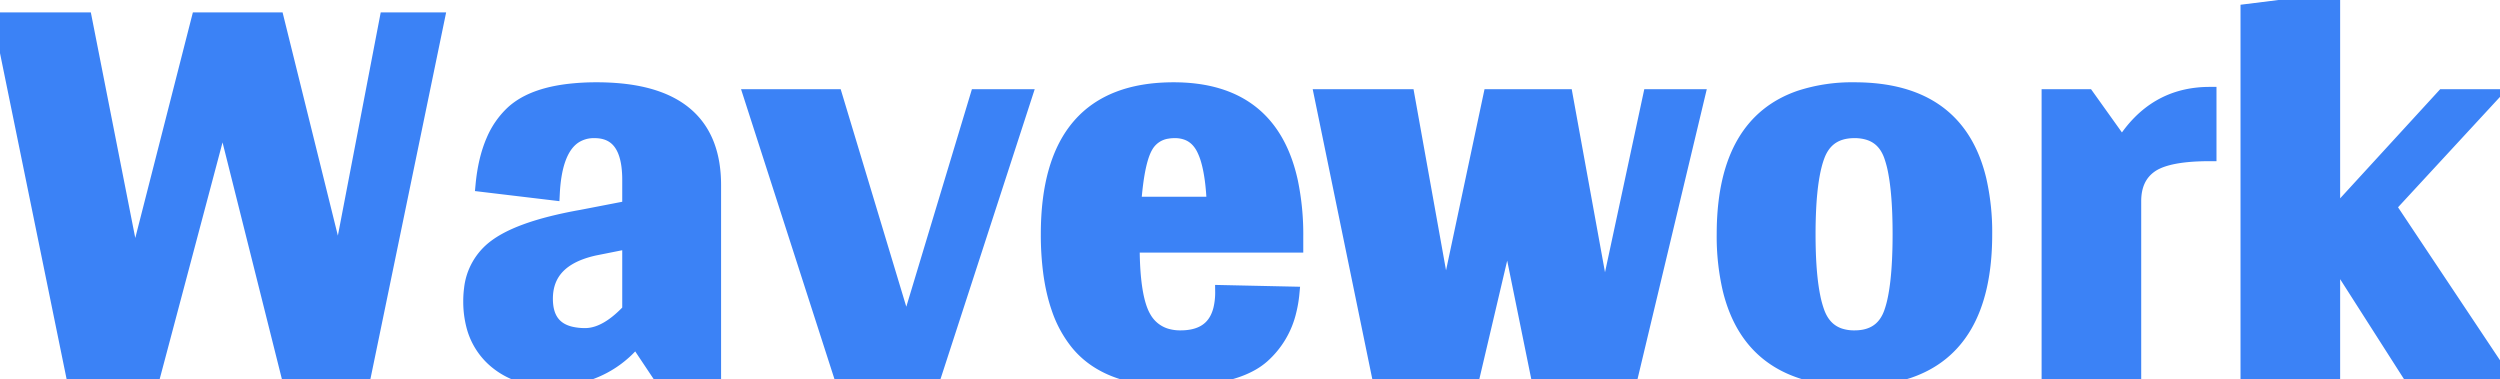 <svg width="173.754" height="26.372" viewBox="0 0 173.754 26.372" xmlns="http://www.w3.org/2000/svg">
    <g id="svgGroup" stroke-linecap="round" fill-rule="evenodd" font-size="9pt" stroke="#3b82f6"
        stroke-width="0.25mm" fill="#3b82f6" style="stroke:#3b82f6;stroke-width:0.25mm;fill:#3b82f6">
        <path
            d="M 25.356 25.89 L 30.427 1.335 L 26.851 1.335 L 23.541 18.577 L 19.27 1.335 L 13.772 1.335 L 9.342 18.683 L 5.925 1.335 L 0 1.335 L 5.018 25.89 L 10.73 25.89 L 15.48 8.007 L 19.964 25.89 L 25.356 25.89 Z M 113.434 25.89 L 118.025 6.673 L 114.662 6.673 L 111.512 21.352 L 108.843 6.673 L 103.559 6.673 L 100.463 21.246 L 97.847 6.673 L 91.815 6.673 L 95.765 25.89 L 102.438 25.89 L 104.786 15.907 L 106.815 25.89 L 113.434 25.89 Z M 162.438 18.203 L 167.349 25.89 L 173.754 25.89 L 166.068 14.359 L 173.167 6.673 L 169.804 6.673 L 162.171 15 L 162.171 0 L 156.192 0.747 L 156.192 25.89 L 162.171 25.89 L 162.171 18.47 L 162.224 18.47 L 162.438 18.203 Z M 44.199 23.648 L 45.694 25.89 L 49.644 25.89 L 49.644 12.865 Q 49.644 6.755 42.797 6.24 A 17.601 17.601 0 0 0 41.477 6.192 A 16.448 16.448 0 0 0 39.459 6.307 Q 37.264 6.579 36 7.497 A 4.322 4.322 0 0 0 35.605 7.82 A 5.716 5.716 0 0 0 34.253 9.778 Q 33.691 11.077 33.523 12.865 L 38.434 13.452 Q 38.585 10.406 39.954 9.506 A 2.425 2.425 0 0 1 41.317 9.128 Q 43.354 9.128 43.663 11.547 A 7.464 7.464 0 0 1 43.719 12.491 L 43.719 14.413 L 40.409 15.053 A 29.923 29.923 0 0 0 38.342 15.49 Q 36.338 15.994 35.11 16.675 A 6.109 6.109 0 0 0 34.431 17.109 A 4.25 4.25 0 0 0 32.721 20.098 A 6.342 6.342 0 0 0 32.669 20.925 A 6.687 6.687 0 0 0 32.874 22.627 A 4.783 4.783 0 0 0 34.19 24.902 A 5.132 5.132 0 0 0 36.888 26.254 A 7.322 7.322 0 0 0 38.221 26.37 A 8.273 8.273 0 0 0 41.095 25.89 A 7.197 7.197 0 0 0 44.199 23.648 Z M 65.018 25.89 L 71.263 6.673 L 67.9 6.673 L 62.989 22.954 L 58.078 6.673 L 52.153 6.673 L 58.345 25.89 L 65.018 25.89 Z M 78.737 17.082 L 90.107 17.082 L 90.107 16.441 A 17.971 17.971 0 0 0 89.741 12.637 Q 88.339 6.192 81.566 6.192 Q 72.811 6.192 72.811 16.281 A 20.171 20.171 0 0 0 72.974 18.931 Q 73.156 20.299 73.541 21.414 A 7.88 7.88 0 0 0 74.867 23.861 Q 76.631 26.015 80.204 26.32 A 14.453 14.453 0 0 0 81.432 26.37 A 20.182 20.182 0 0 0 83.519 26.27 Q 85.706 26.042 87.016 25.294 A 4.448 4.448 0 0 0 87.758 24.769 A 6.044 6.044 0 0 0 89.63 21.628 A 8.321 8.321 0 0 0 89.84 20.391 L 84.929 20.285 A 4.988 4.988 0 0 1 84.796 21.493 Q 84.403 23.06 82.853 23.362 A 4.221 4.221 0 0 1 82.046 23.434 A 3.361 3.361 0 0 1 81.001 23.281 A 2.597 2.597 0 0 1 79.537 22.073 Q 78.737 20.712 78.737 17.082 Z M 147.491 10.036 L 145.089 6.673 L 142.367 6.673 L 142.367 25.89 L 148.345 25.89 L 148.345 13.986 Q 148.345 12.331 149.493 11.53 Q 150.42 10.883 152.514 10.759 A 17.973 17.973 0 0 1 153.577 10.73 L 153.577 6.512 Q 149.68 6.512 147.491 10.036 Z M 137.989 16.281 A 16.294 16.294 0 0 0 137.584 12.474 Q 136.069 6.192 128.888 6.192 A 11.711 11.711 0 0 0 125.122 6.746 Q 119.913 8.514 119.789 15.917 A 21.765 21.765 0 0 0 119.786 16.281 A 16.294 16.294 0 0 0 120.191 20.089 Q 121.706 26.37 128.888 26.37 A 11.711 11.711 0 0 0 132.654 25.816 Q 137.862 24.049 137.986 16.646 A 21.765 21.765 0 0 0 137.989 16.281 Z M 125.752 14.54 A 35.296 35.296 0 0 0 125.712 16.281 A 37.424 37.424 0 0 0 125.733 17.577 Q 125.796 19.383 126.043 20.605 A 7.375 7.375 0 0 0 126.352 21.726 Q 126.803 22.927 127.873 23.284 A 3.2 3.2 0 0 0 128.888 23.434 A 3.586 3.586 0 0 0 129.523 23.381 Q 130.892 23.134 131.397 21.753 A 6.791 6.791 0 0 0 131.64 20.898 Q 131.891 19.764 131.972 18.044 A 37.678 37.678 0 0 0 132.011 16.281 A 39.504 39.504 0 0 0 131.987 14.869 Q 131.923 13.102 131.692 11.913 A 7.336 7.336 0 0 0 131.397 10.81 A 3.382 3.382 0 0 0 131.309 10.593 Q 130.859 9.582 129.876 9.269 A 3.246 3.246 0 0 0 128.888 9.128 A 3.608 3.608 0 0 0 128.316 9.171 Q 126.891 9.4 126.352 10.836 Q 125.872 12.117 125.752 14.54 Z M 41.317 17.295 L 43.719 16.815 L 43.719 21.566 Q 42.183 23.204 40.794 23.271 A 2.451 2.451 0 0 1 40.676 23.274 A 4.283 4.283 0 0 1 39.632 23.158 Q 37.954 22.735 37.954 20.765 Q 37.954 18.043 41.317 17.295 Z M 84.342 14.146 L 78.843 14.146 A 25.409 25.409 0 0 1 78.97 12.835 Q 79.206 10.958 79.671 10.169 A 2.011 2.011 0 0 1 81.124 9.171 A 3.031 3.031 0 0 1 81.646 9.128 A 2.399 2.399 0 0 1 82.502 9.273 Q 83.119 9.507 83.502 10.119 A 2.793 2.793 0 0 1 83.621 10.329 A 4.66 4.66 0 0 1 83.941 11.167 Q 84.267 12.307 84.342 14.146 Z"
            vector-effect="non-scaling-stroke" />
    </g>
</svg>